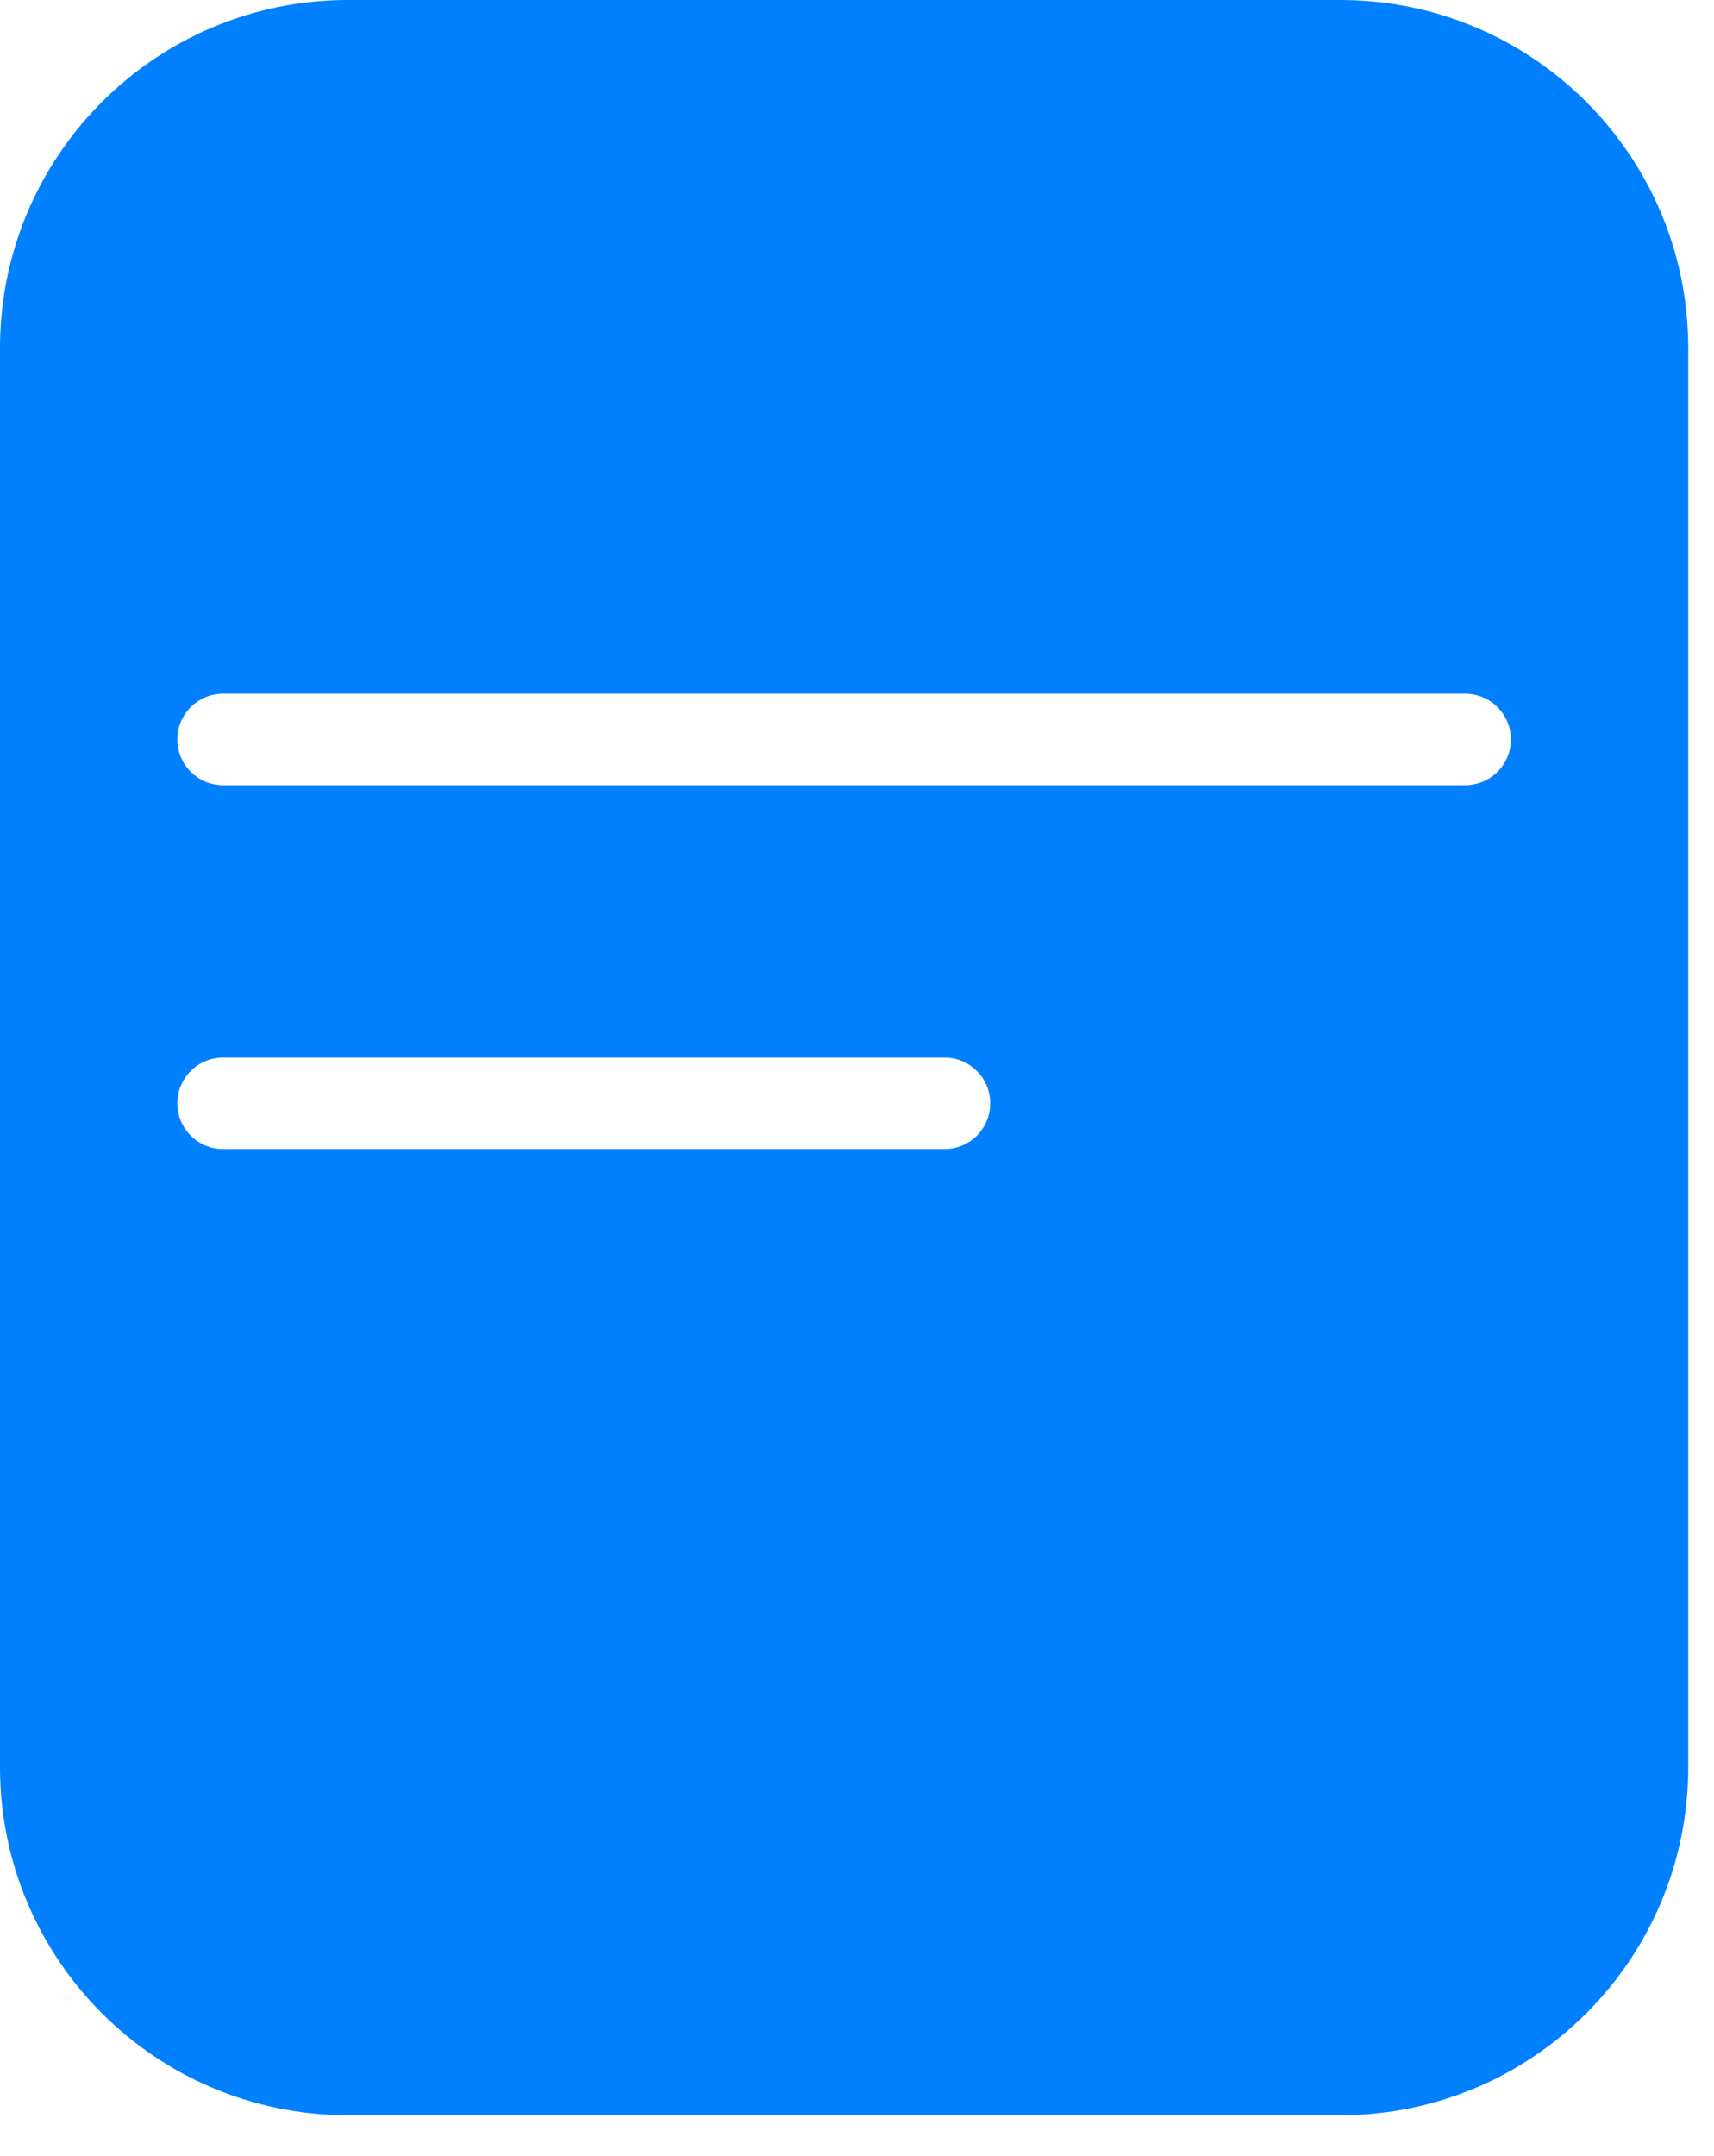<svg width="35" height="44" viewBox="0 0 35 44" fill="none" xmlns="http://www.w3.org/2000/svg">
<path fill-rule="evenodd" clip-rule="evenodd" d="M27.369 0H7.105C3.181 0 0 3.181 0 7.105V36.065C0 39.989 3.181 43.17 7.105 43.17H27.369C31.293 43.17 34.474 39.989 34.474 36.065V7.105C34.474 3.181 31.293 0 27.369 0ZM29.919 14.159H4.555C4.039 14.159 3.621 14.577 3.621 15.092C3.621 15.608 4.039 16.026 4.555 16.026H29.919C30.435 16.026 30.853 15.608 30.853 15.092C30.853 14.577 30.435 14.159 29.919 14.159ZM4.555 21.584H19.288C19.803 21.584 20.221 22.002 20.221 22.517C20.221 23.033 19.803 23.451 19.288 23.451H4.555C4.039 23.451 3.621 23.033 3.621 22.517C3.621 22.002 4.039 21.584 4.555 21.584Z" fill="#0080FF"/>
</svg>
